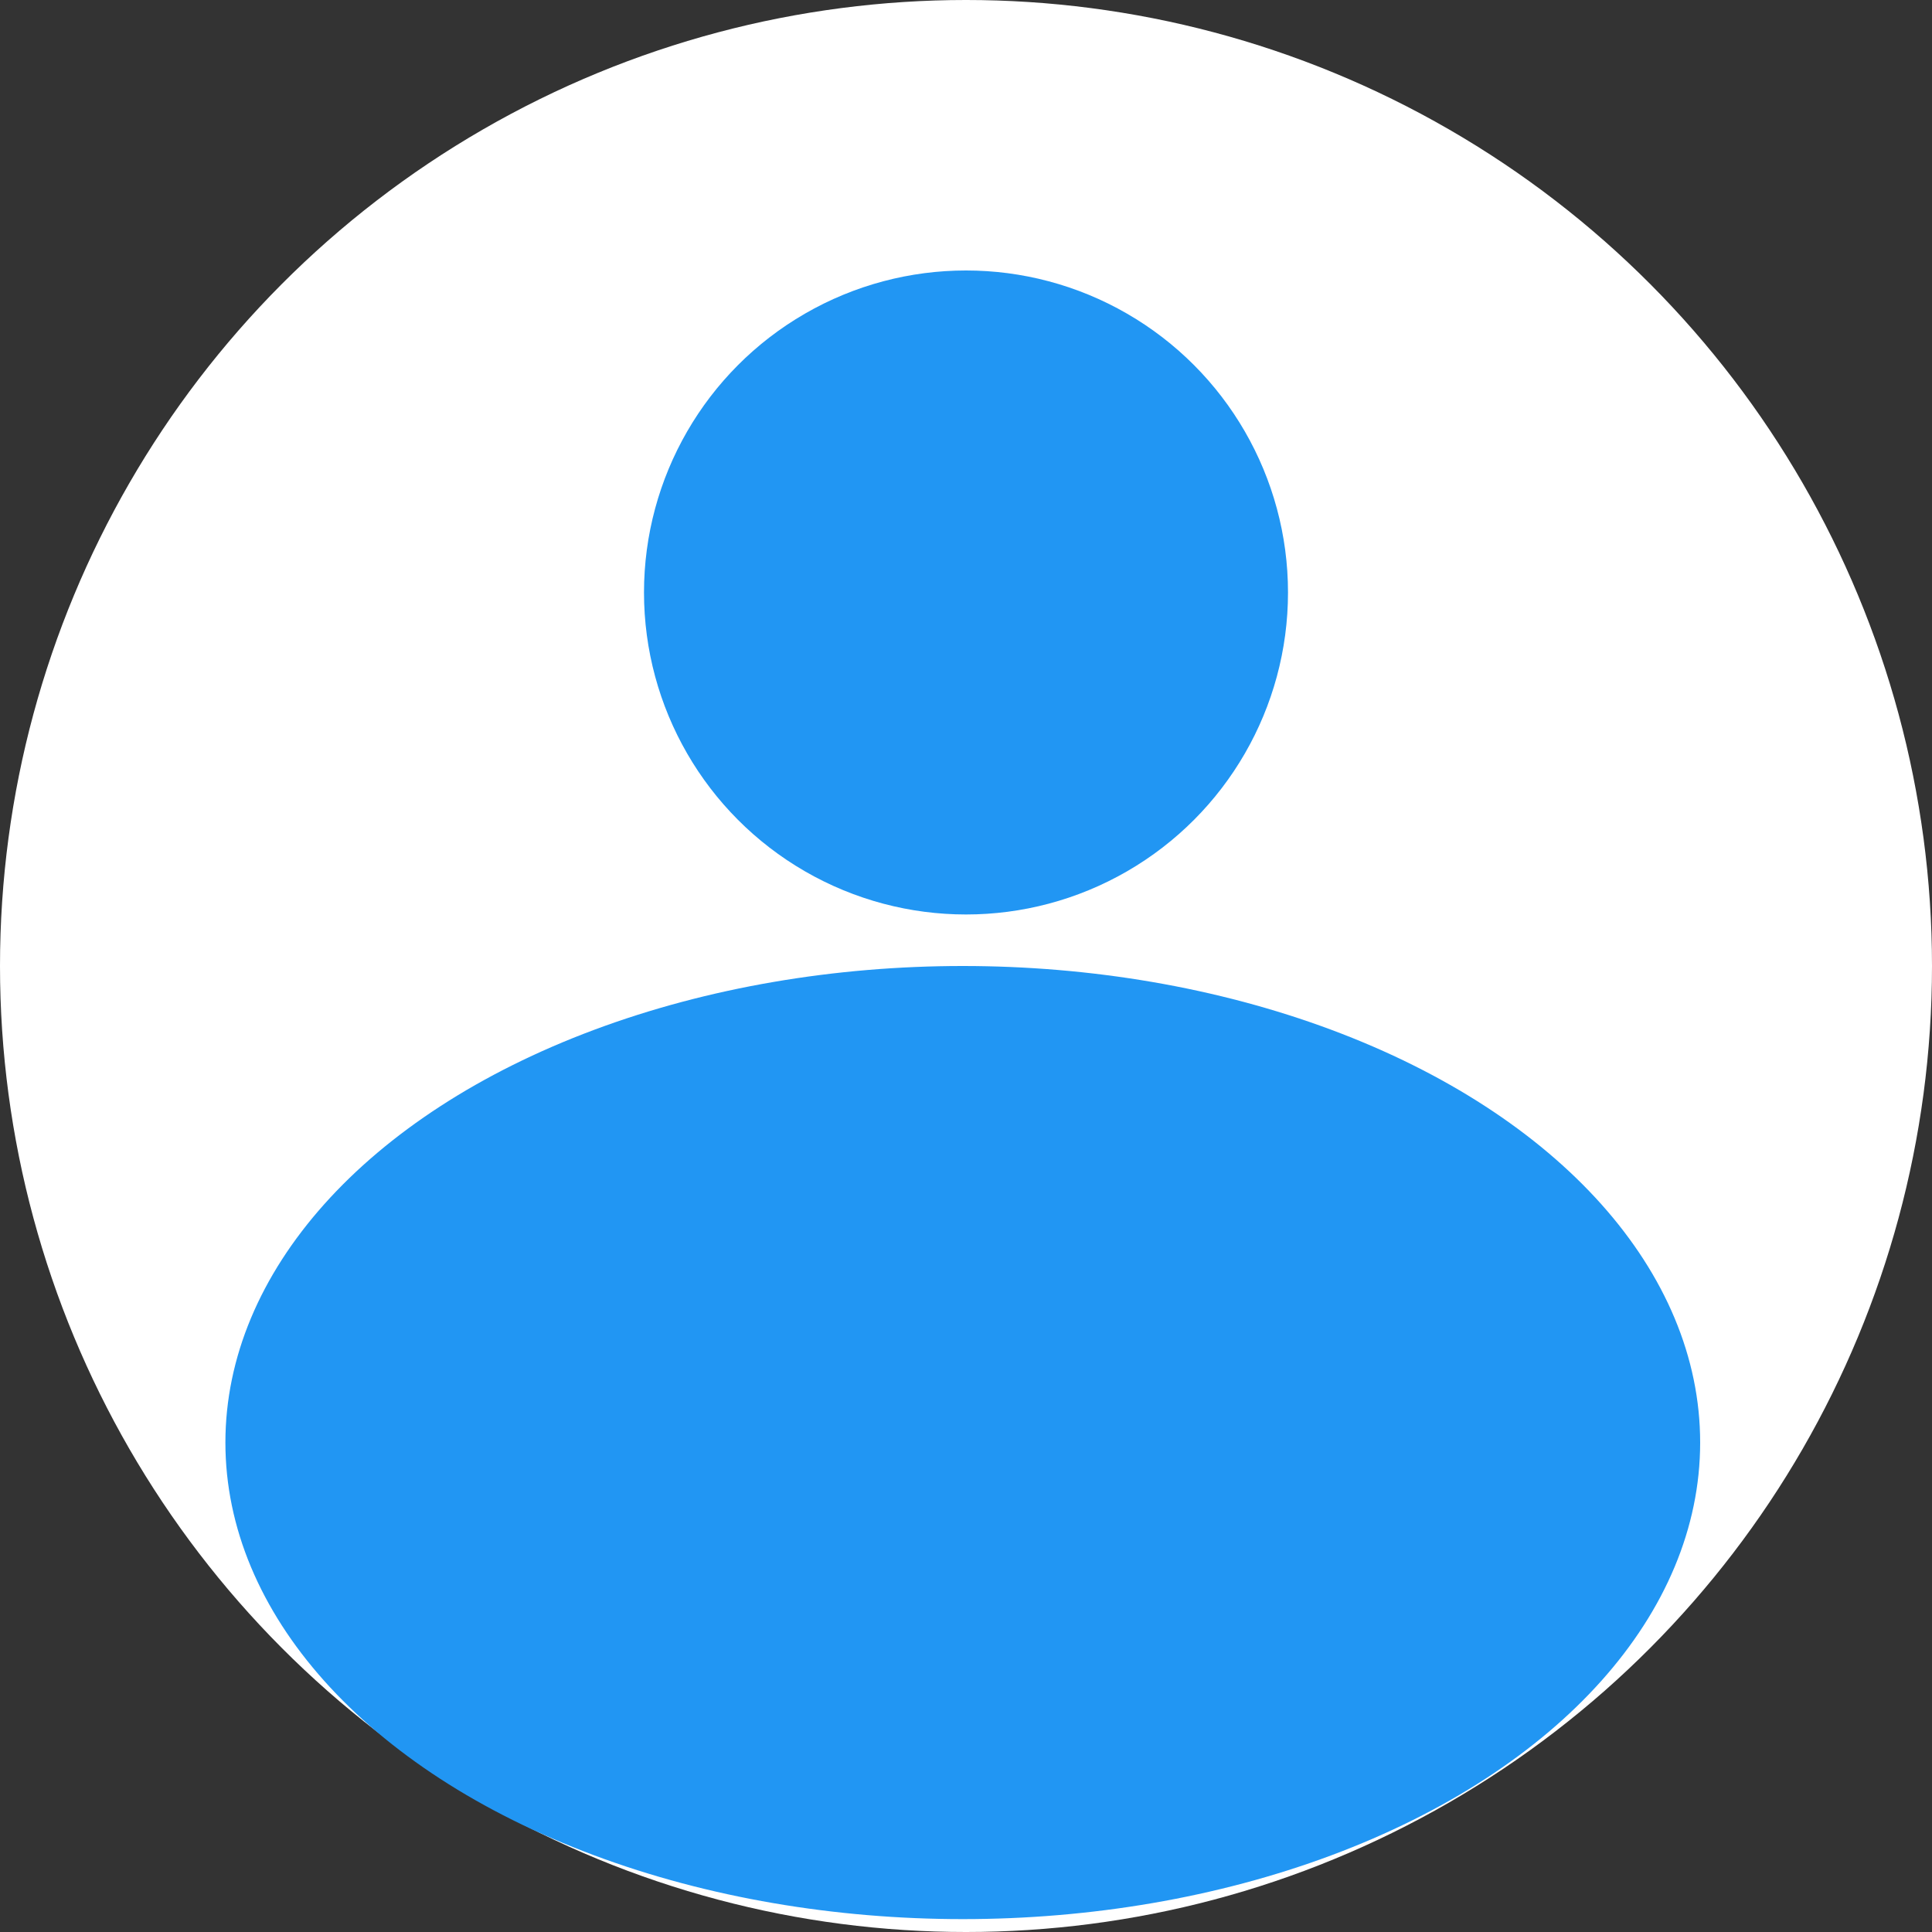 <svg width="300" height="300" viewBox="0 0 300 300" fill="none" xmlns="http://www.w3.org/2000/svg">
<rect x="0" y="0" width="300" height="300" fill="#333333" stroke="none"/>
<circle cx="150" cy="150" r="150" fill="white"/>
<ellipse cx="149.5" cy="224" rx="114.5" ry="74" fill="#2196F3"/>
<circle cx="150" cy="92" r="50" fill="#2196F3"/>
</svg>
